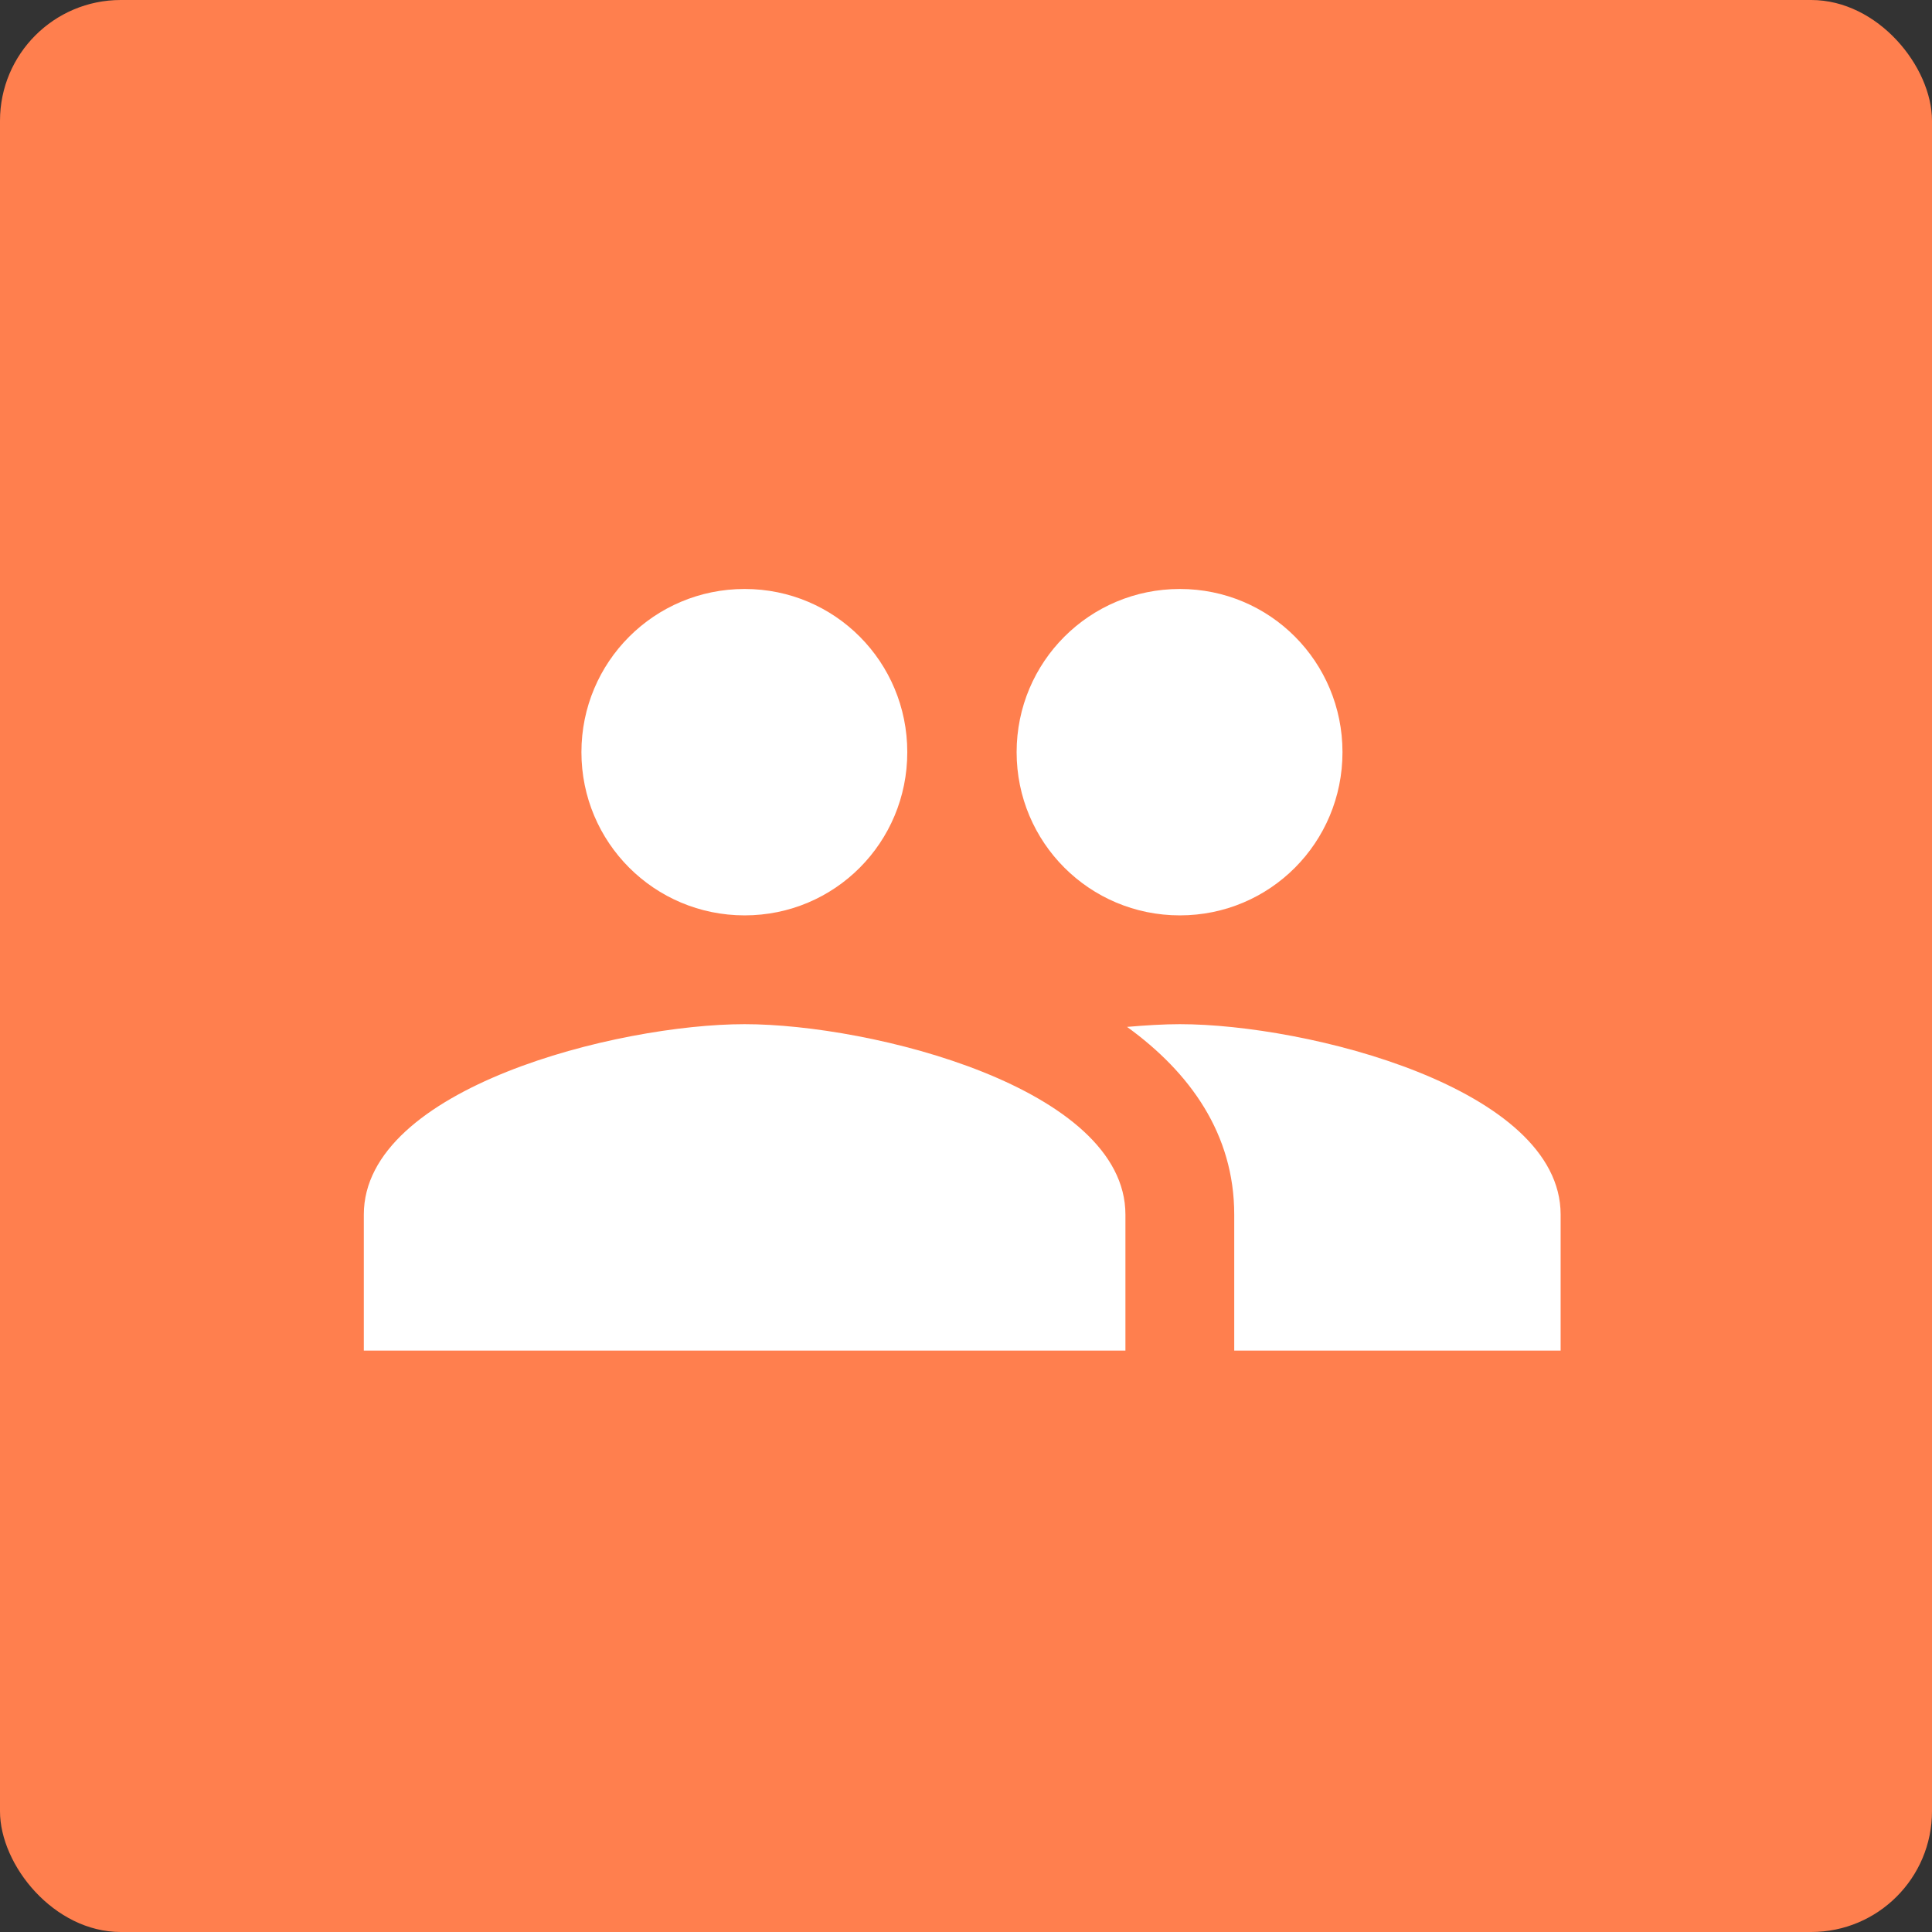 <svg width="256" height="256" viewBox="0 0 256 256" fill="none" xmlns="http://www.w3.org/2000/svg">
<rect x="0" y="0" width="256" height="256" fill="#333333" stroke="none"/>
<g clip-path="url(#clip0_1_64)">
<rect width="256" height="256" rx="16" fill="#ff7f4e"/>
<g clip-path="url(#clip1_1_64)">
<path d="M156.333 121.292C168.299 121.292 177.886 111.633 177.886 99.667C177.886 87.701 168.299 78.042 156.333 78.042C144.368 78.042 134.708 87.701 134.708 99.667C134.708 111.633 144.368 121.292 156.333 121.292ZM98.667 121.292C110.633 121.292 120.22 111.633 120.22 99.667C120.22 87.701 110.633 78.042 98.667 78.042C86.701 78.042 77.042 87.701 77.042 99.667C77.042 111.633 86.701 121.292 98.667 121.292ZM98.667 135.708C81.871 135.708 48.208 144.142 48.208 160.938V178.958H149.125V160.938C149.125 144.142 115.462 135.708 98.667 135.708ZM156.333 135.708C154.243 135.708 151.864 135.853 149.341 136.069C157.703 142.124 163.542 150.269 163.542 160.938V178.958H206.792V160.938C206.792 144.142 173.129 135.708 156.333 135.708Z" fill="white"/>
</g>
</g>
<defs>
<clipPath id="clip0_1_64">
<rect width="256" height="256" fill="white"/>
</clipPath>
<clipPath id="clip1_1_64">
<rect width="173" height="173" fill="white" transform="translate(41 42)"/>
</clipPath>
</defs>
</svg>
